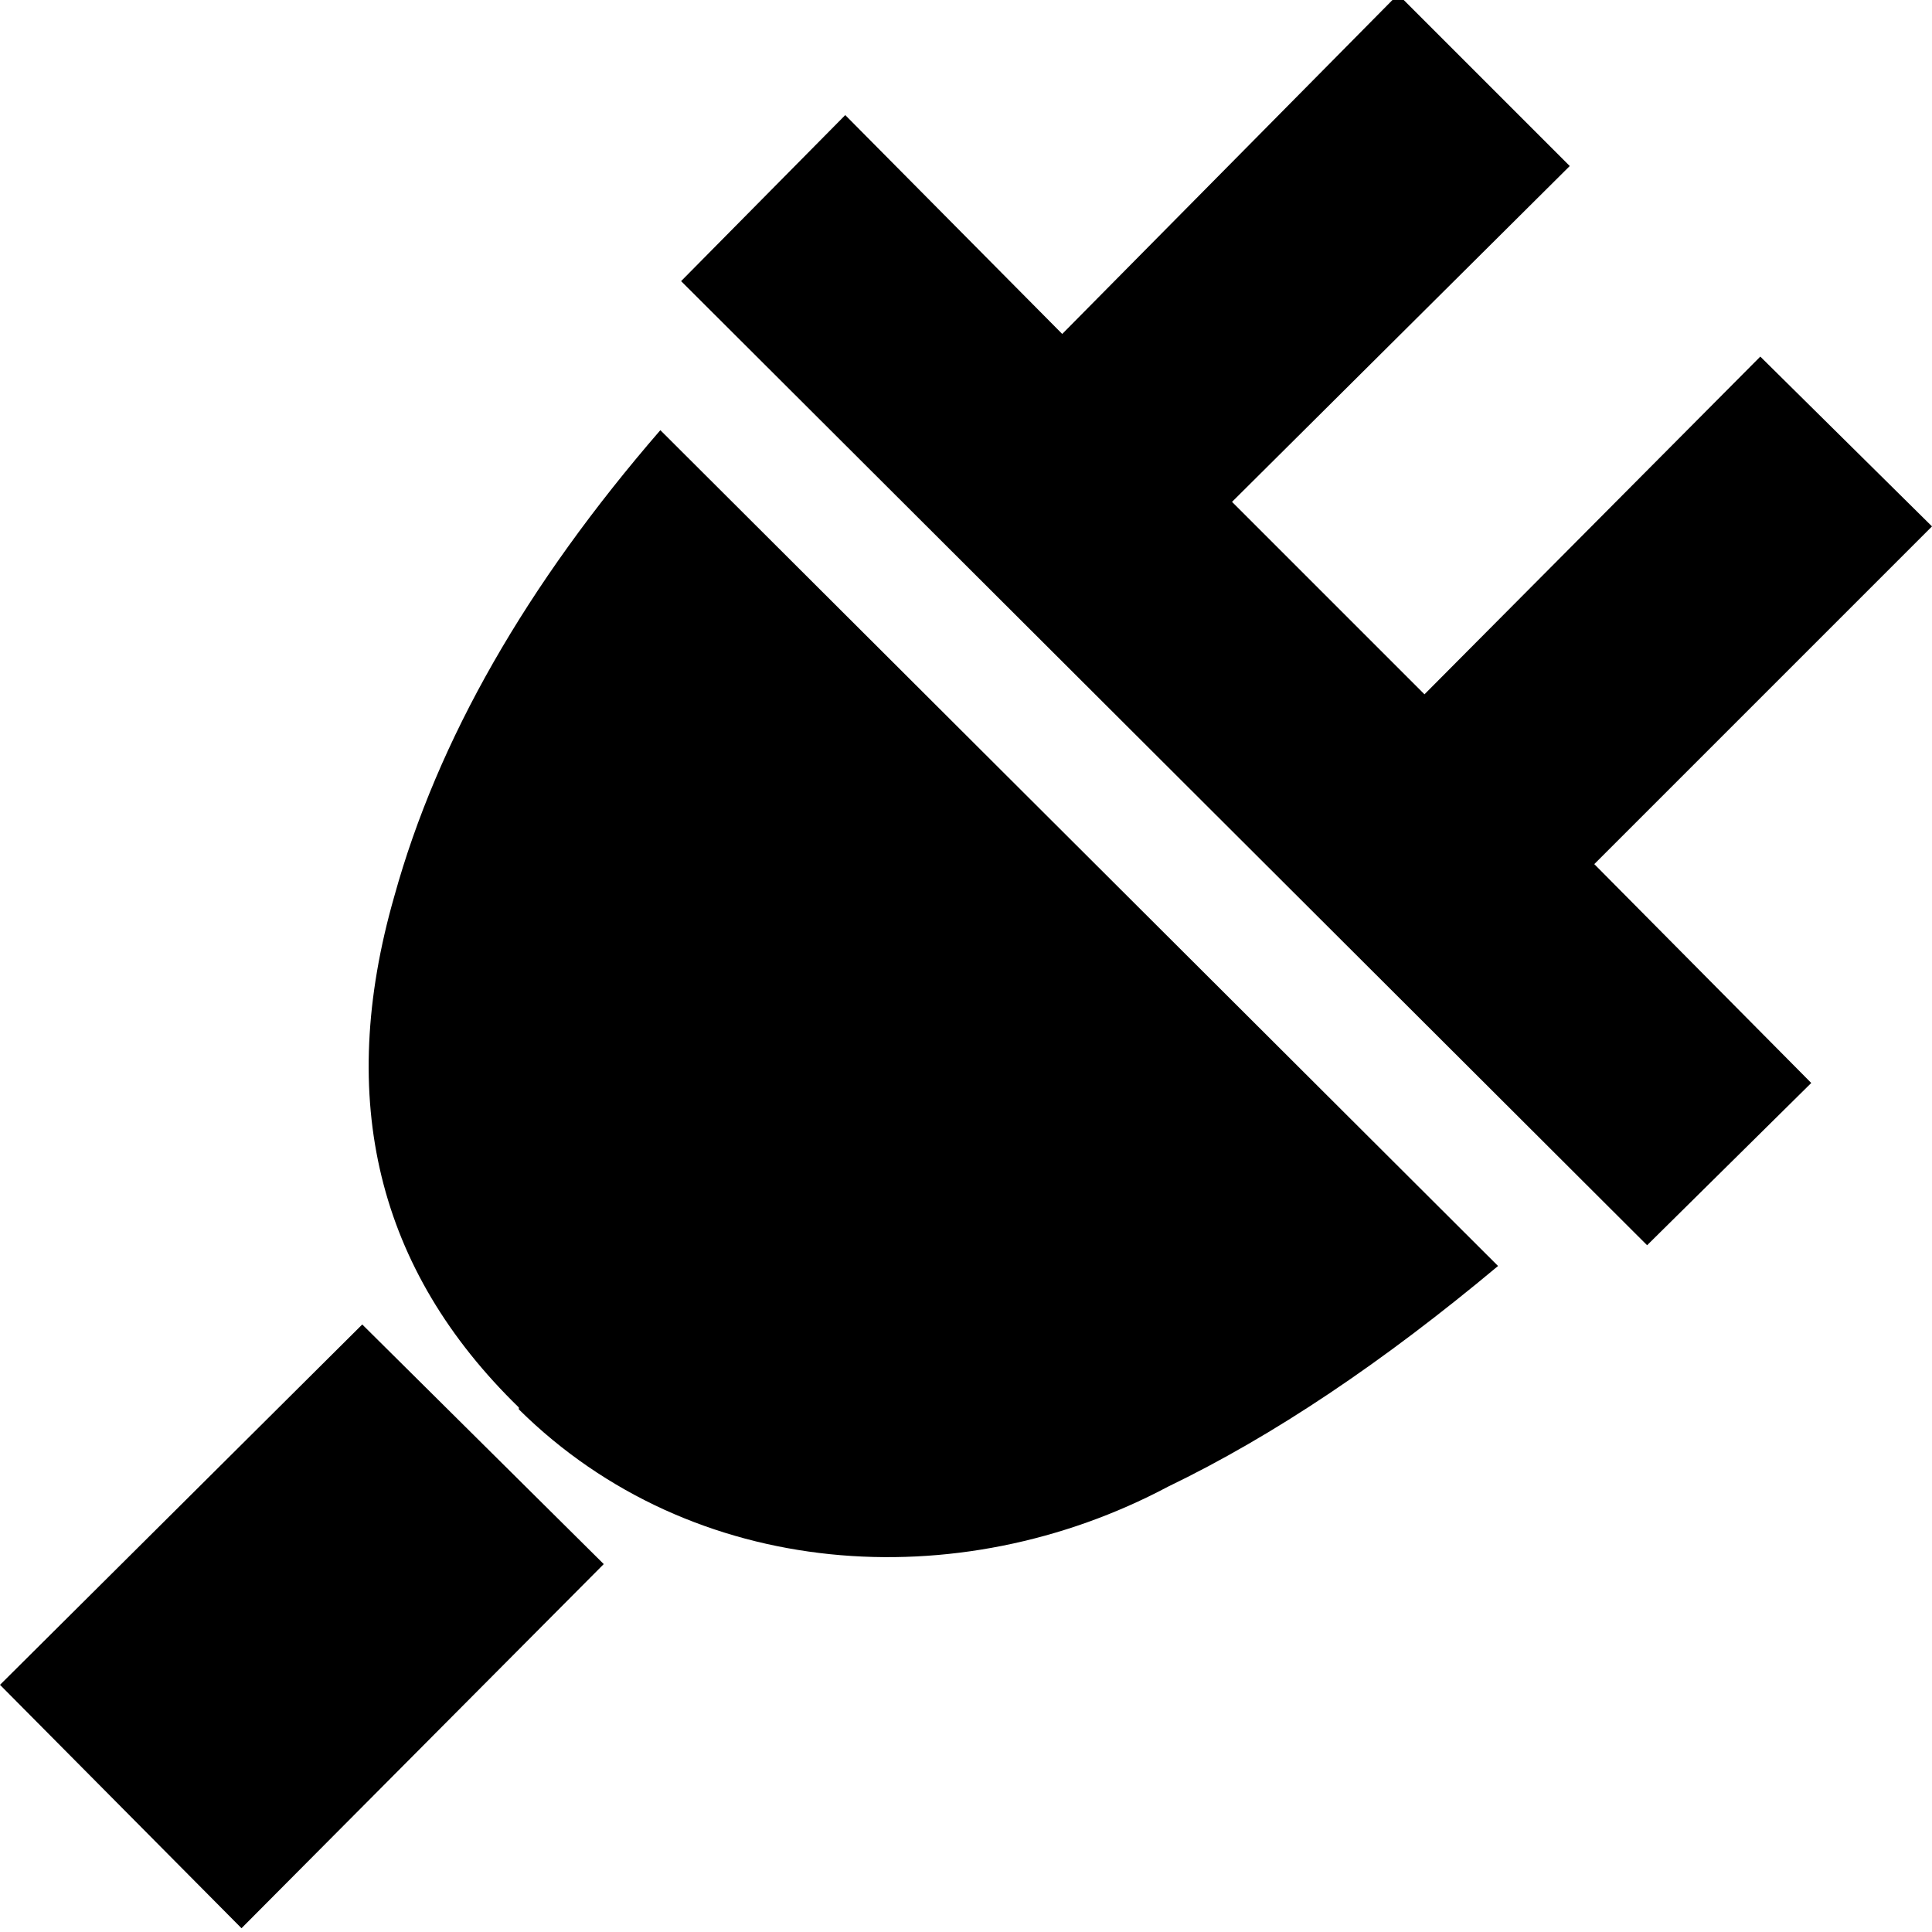 <?xml version="1.0" encoding="utf-8"?>
<!-- Generator: Adobe Illustrator 15.0.0, SVG Export Plug-In . SVG Version: 6.00 Build 0)  -->
<!DOCTYPE svg PUBLIC "-//W3C//DTD SVG 1.1//EN" "http://www.w3.org/Graphics/SVG/1.1/DTD/svg11.dtd">
<svg version="1.1" id="Layer_1" xmlns="http://www.w3.org/2000/svg" xmlns:xlink="http://www.w3.org/1999/xlink" x="0px" y="0px"
	 width="1024px" height="1024px" viewBox="0 0 1024 1024" enable-background="new 0 0 1024 1024" xml:space="preserve">
<path d="M192,702L0,893l128,129l192-193L192,702z M209,475c23-83,70-165,141-247l444,443c-61,51-119,90-175,117
	c-111,59-252,50-344-41v-1C200,673,178,583,209,475z M873,660L361,149l87-88l115,116L741-3l91,91L653,266l102,102l178-179l91,90
	L845,458l115,116L873,660z"/>
</svg>
